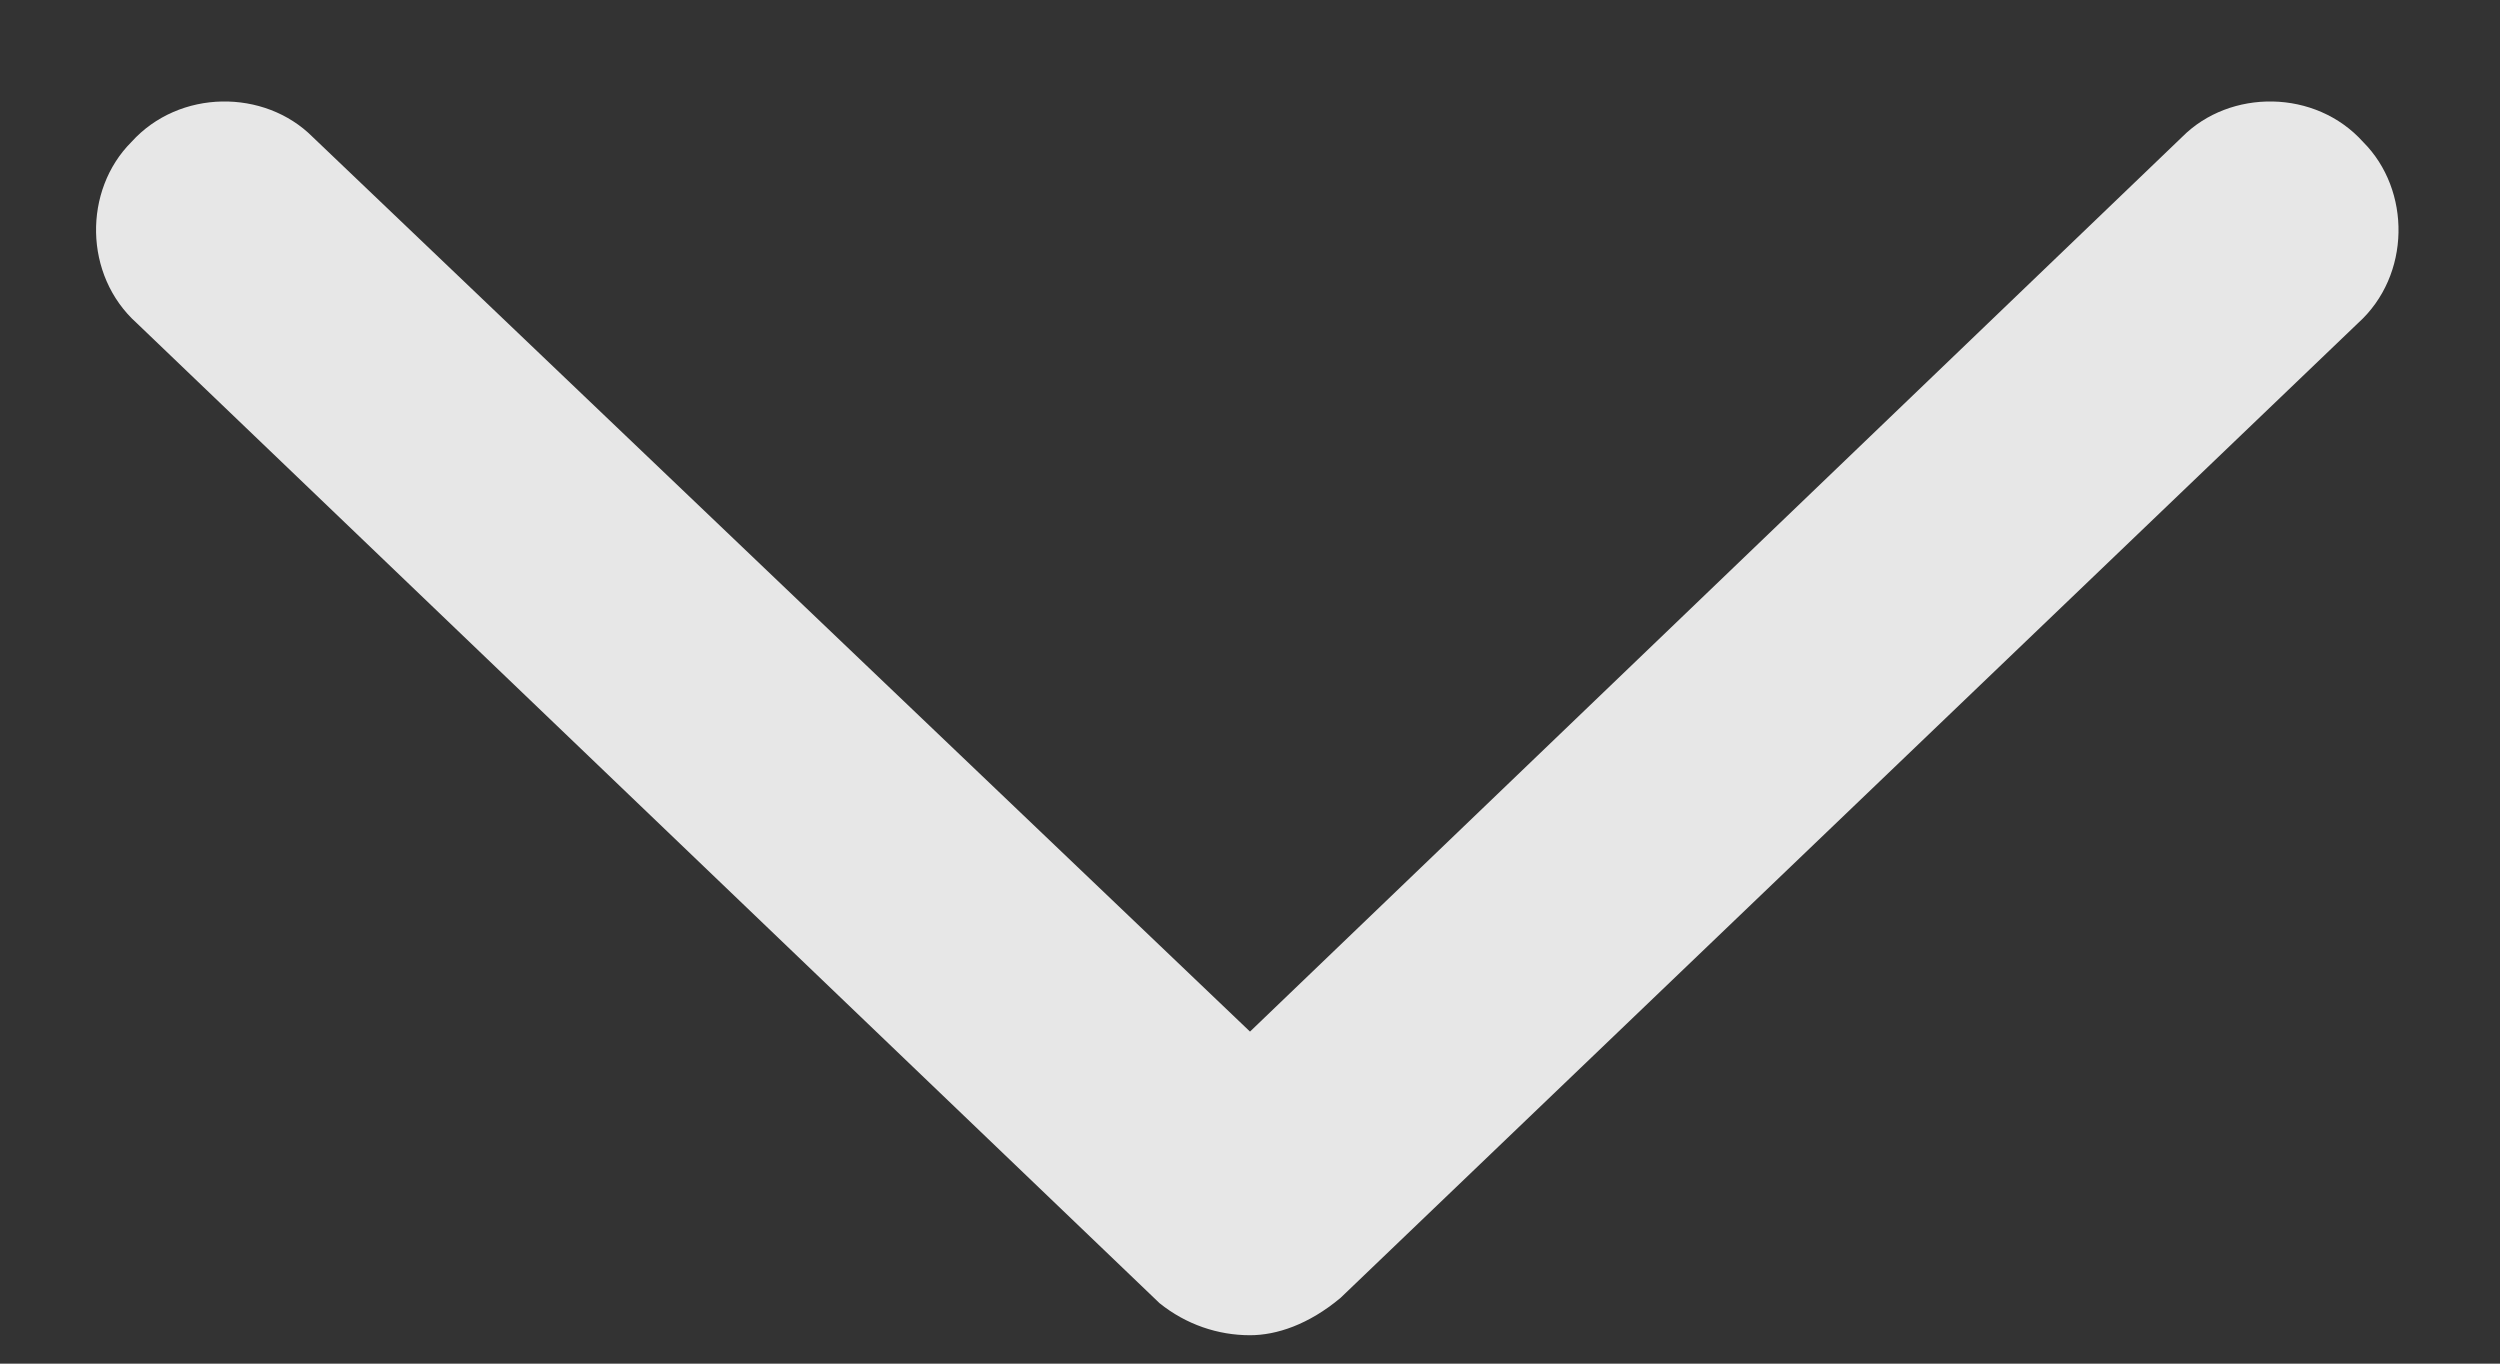 <svg width="11" height="6" viewBox="0 0 11 6" fill="none" xmlns="http://www.w3.org/2000/svg">
<rect x="0" y="0" width="11" height="6" fill="#333333" stroke="none"/>
<path d="M10.375 1.422L5.898 5.711C5.758 5.828 5.617 5.875 5.5 5.875C5.359 5.875 5.219 5.828 5.102 5.734L0.602 1.422C0.367 1.211 0.367 0.836 0.578 0.625C0.789 0.391 1.164 0.391 1.375 0.602L5.5 4.539L9.602 0.602C9.812 0.391 10.188 0.391 10.398 0.625C10.609 0.836 10.609 1.211 10.375 1.422Z" fill="white" fill-opacity="0.88"/>
</svg>
